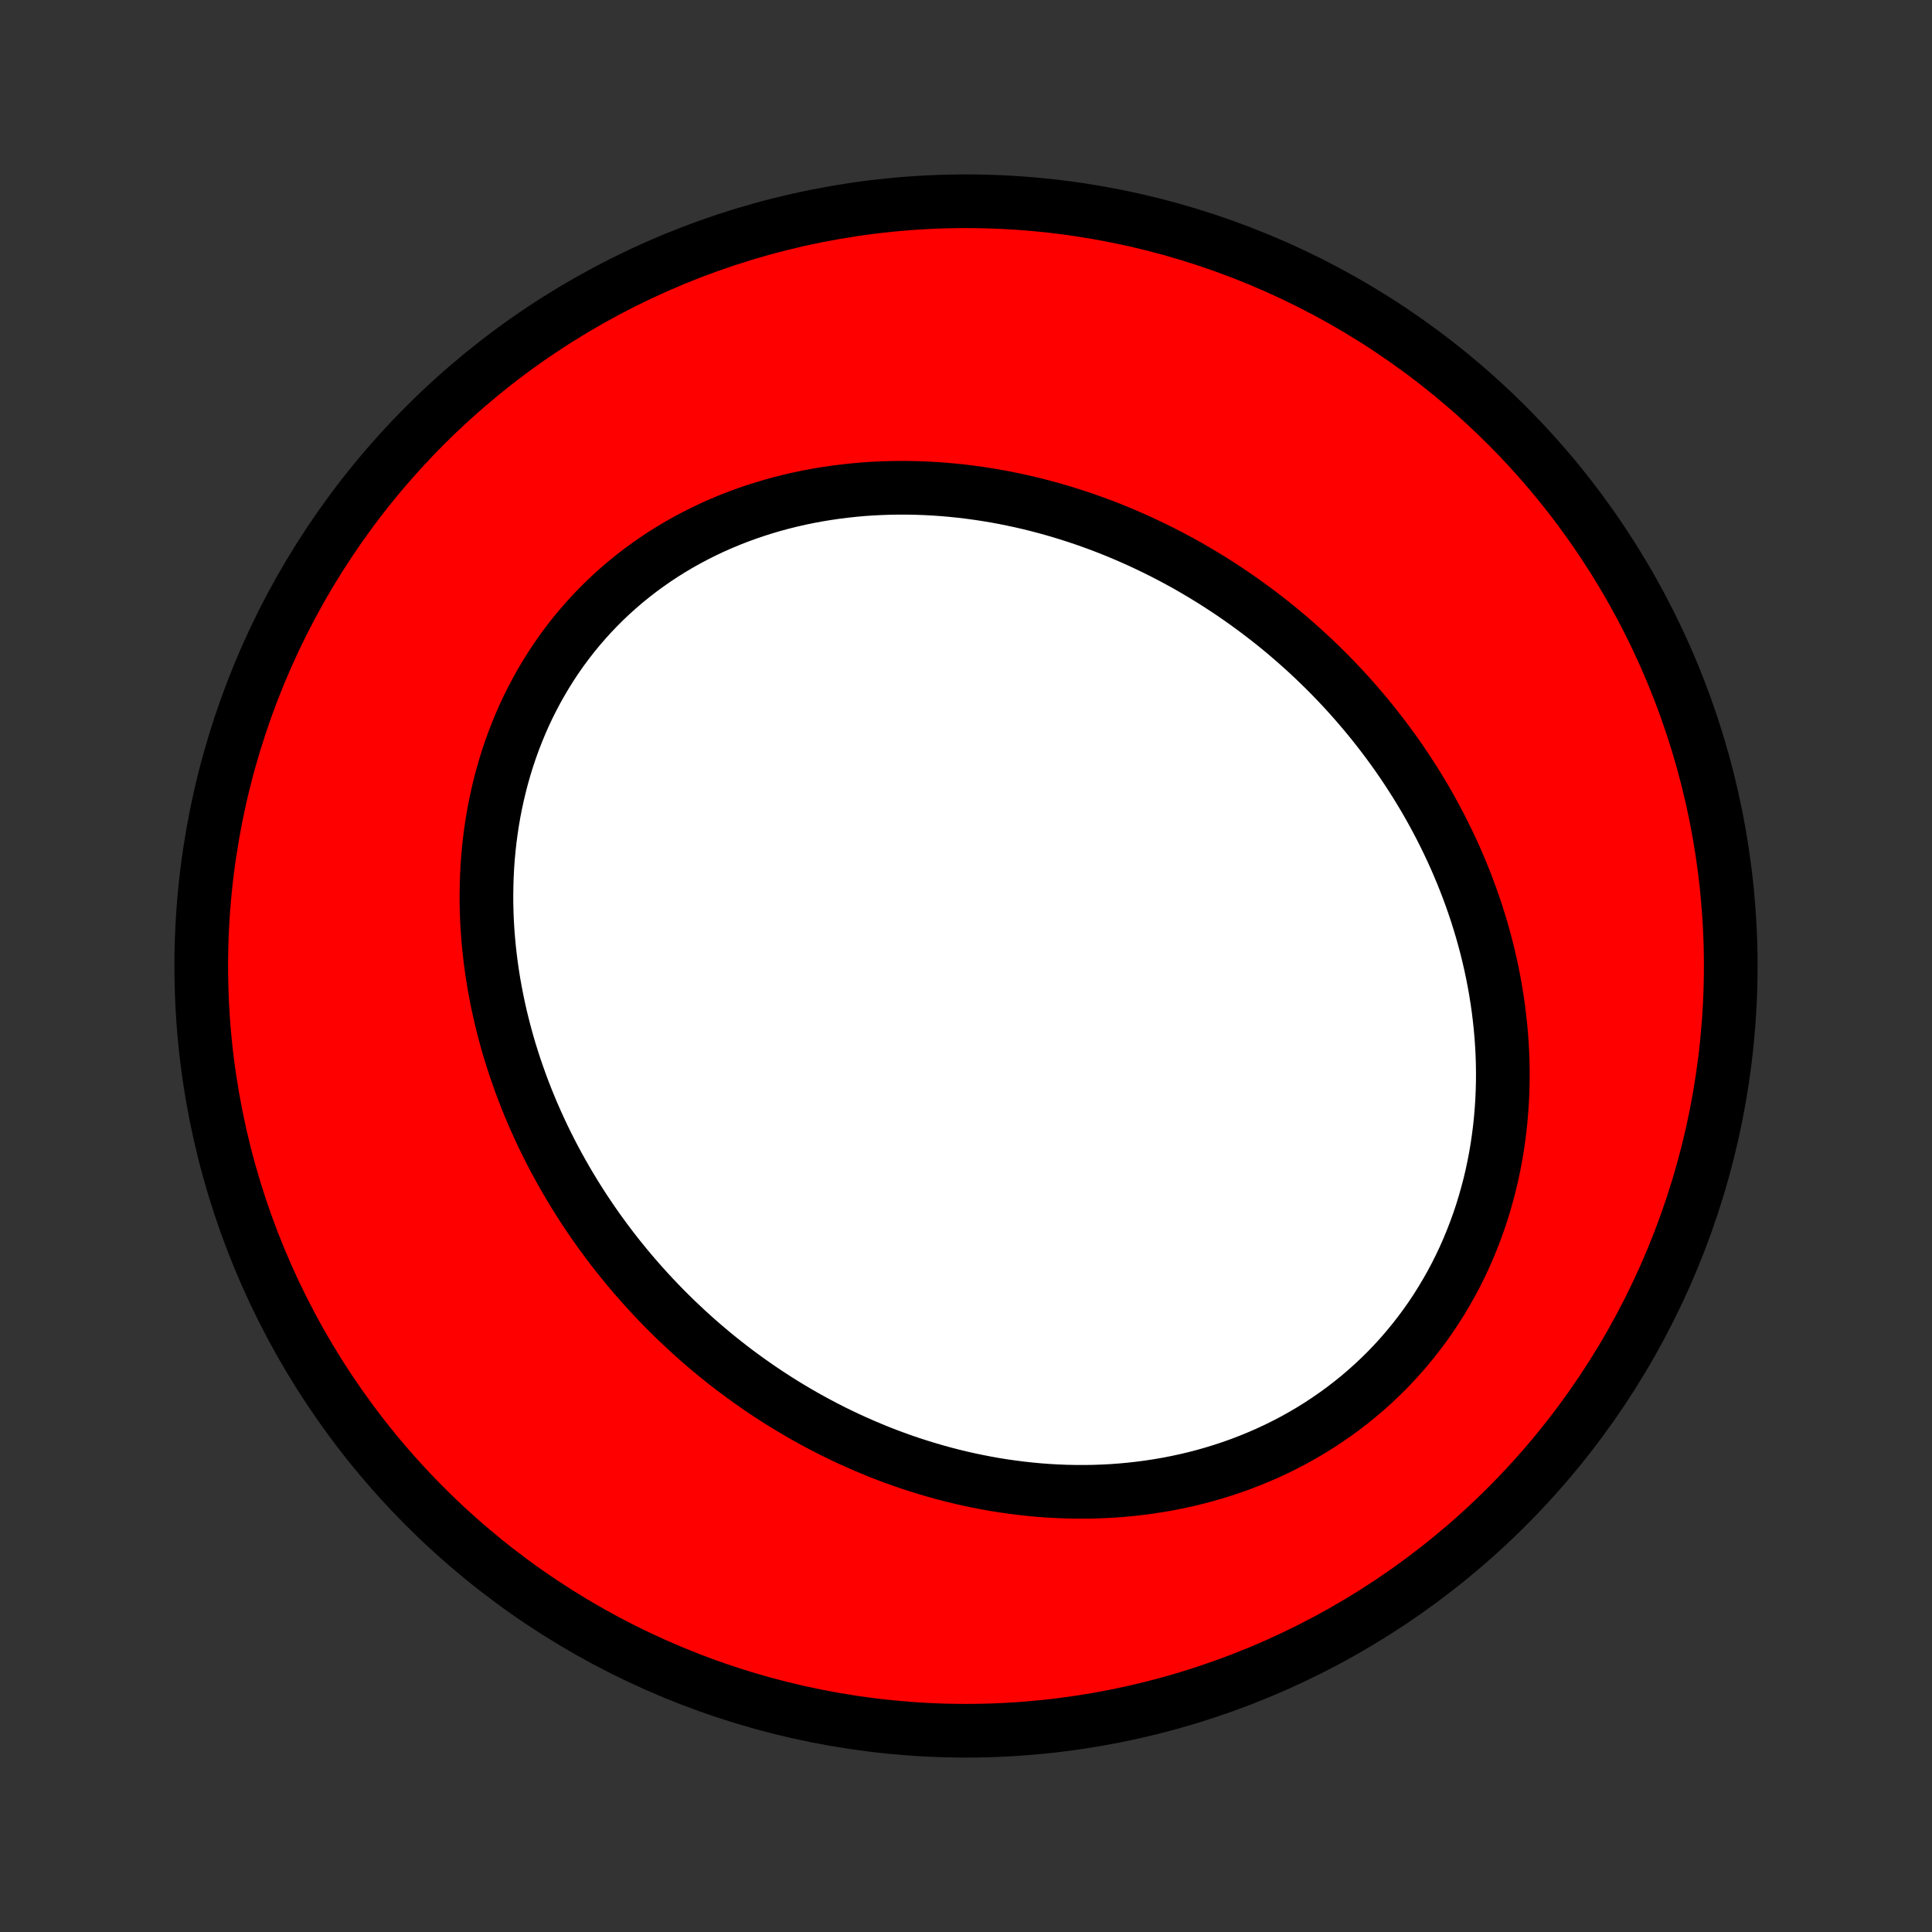 <?xml version="1.0" encoding="utf-8" standalone="no"?>
<!DOCTYPE svg PUBLIC "-//W3C//DTD SVG 1.1//EN"
  "http://www.w3.org/Graphics/SVG/1.1/DTD/svg11.dtd">
<!-- Created with matplotlib (http://matplotlib.org/) -->
<svg height="72pt" version="1.1" viewBox="0 0 72 72" width="72pt" xmlns="http://www.w3.org/2000/svg" xmlns:xlink="http://www.w3.org/1999/xlink">
 <rect x="0" y="0" width="72" height="72" fill="#333333" stroke="none"/>
 <defs>
  <style type="text/css">
*{stroke-linecap:butt;stroke-linejoin:round;}
  </style>
 </defs>
 <g id="figure_1">
  <g id="patch_1">
   <path d="
M0 72
L72 72
L72 0
L0 0
z
" style="fill:none;"/>
  </g>
  <g id="axes_1">
   <g id="PatchCollection_1">
    <defs>
     <path d="
M36 -7.5
C43.558 -7.5 50.808 -10.503 56.153 -15.848
C61.497 -21.192 64.5 -28.442 64.5 -36
C64.5 -43.558 61.497 -50.808 56.153 -56.153
C50.808 -61.497 43.558 -64.5 36 -64.5
C28.442 -64.5 21.192 -61.497 15.848 -56.153
C10.503 -50.808 7.5 -43.558 7.5 -36
C7.5 -28.442 10.503 -21.192 15.848 -15.848
C21.192 -10.503 28.442 -7.5 36 -7.5
z
" id="C0_0_a811fe30f3"/>
     <path d="
M25.178 -22.823
L24.965 -23.032
L24.755 -23.242
L24.547 -23.456
L24.342 -23.672
L24.139 -23.891
L23.939 -24.112
L23.742 -24.336
L23.547 -24.562
L23.355 -24.791
L23.166 -25.022
L22.979 -25.256
L22.795 -25.493
L22.614 -25.732
L22.436 -25.974
L22.26 -26.218
L22.087 -26.465
L21.917 -26.715
L21.75 -26.967
L21.586 -27.222
L21.425 -27.479
L21.267 -27.739
L21.112 -28.001
L20.96 -28.266
L20.811 -28.534
L20.665 -28.804
L20.523 -29.076
L20.384 -29.351
L20.248 -29.629
L20.116 -29.91
L19.987 -30.192
L19.861 -30.478
L19.74 -30.765
L19.622 -31.056
L19.507 -31.349
L19.397 -31.644
L19.291 -31.942
L19.188 -32.242
L19.09 -32.544
L18.995 -32.849
L18.905 -33.156
L18.82 -33.465
L18.739 -33.777
L18.662 -34.09
L18.59 -34.406
L18.523 -34.724
L18.461 -35.044
L18.403 -35.366
L18.351 -35.69
L18.304 -36.015
L18.262 -36.342
L18.226 -36.671
L18.195 -37.001
L18.17 -37.333
L18.15 -37.666
L18.137 -38
L18.129 -38.335
L18.128 -38.671
L18.133 -39.008
L18.144 -39.346
L18.161 -39.684
L18.185 -40.023
L18.216 -40.362
L18.253 -40.7
L18.298 -41.039
L18.349 -41.377
L18.407 -41.715
L18.473 -42.053
L18.546 -42.389
L18.626 -42.724
L18.713 -43.058
L18.808 -43.39
L18.91 -43.721
L19.02 -44.049
L19.137 -44.376
L19.263 -44.699
L19.395 -45.02
L19.535 -45.339
L19.683 -45.654
L19.839 -45.965
L20.002 -46.274
L20.173 -46.578
L20.351 -46.878
L20.536 -47.173
L20.729 -47.465
L20.929 -47.751
L21.137 -48.032
L21.351 -48.308
L21.573 -48.579
L21.801 -48.844
L22.035 -49.103
L22.277 -49.356
L22.524 -49.603
L22.778 -49.844
L23.038 -50.078
L23.303 -50.305
L23.575 -50.526
L23.851 -50.74
L24.133 -50.946
L24.419 -51.146
L24.71 -51.339
L25.006 -51.524
L25.305 -51.702
L25.609 -51.873
L25.917 -52.036
L26.228 -52.192
L26.542 -52.341
L26.859 -52.482
L27.18 -52.616
L27.502 -52.742
L27.827 -52.861
L28.154 -52.973
L28.483 -53.077
L28.814 -53.175
L29.146 -53.265
L29.479 -53.348
L29.813 -53.424
L30.149 -53.493
L30.484 -53.555
L30.821 -53.61
L31.157 -53.659
L31.494 -53.701
L31.831 -53.737
L32.167 -53.767
L32.503 -53.79
L32.839 -53.806
L33.174 -53.817
L33.508 -53.822
L33.841 -53.821
L34.174 -53.814
L34.505 -53.802
L34.835 -53.784
L35.164 -53.761
L35.491 -53.732
L35.817 -53.698
L36.141 -53.659
L36.464 -53.615
L36.785 -53.566
L37.104 -53.512
L37.421 -53.454
L37.736 -53.39
L38.05 -53.323
L38.361 -53.251
L38.671 -53.174
L38.978 -53.093
L39.284 -53.008
L39.587 -52.919
L39.888 -52.826
L40.186 -52.729
L40.483 -52.628
L40.777 -52.523
L41.069 -52.415
L41.359 -52.303
L41.646 -52.187
L41.931 -52.067
L42.214 -51.944
L42.495 -51.818
L42.773 -51.688
L43.048 -51.555
L43.322 -51.419
L43.593 -51.279
L43.861 -51.137
L44.128 -50.991
L44.392 -50.842
L44.653 -50.689
L44.912 -50.534
L45.169 -50.376
L45.423 -50.215
L45.675 -50.05
L45.925 -49.883
L46.172 -49.713
L46.417 -49.54
L46.659 -49.364
L46.899 -49.186
L47.137 -49.004
L47.372 -48.82
L47.605 -48.633
L47.836 -48.443
L48.063 -48.25
L48.289 -48.054
L48.512 -47.856
L48.733 -47.655
L48.951 -47.451
L49.167 -47.244
L49.38 -47.035
L49.591 -46.823
L49.799 -46.608
L50.005 -46.39
L50.208 -46.17
L50.408 -45.947
L50.606 -45.721
L50.801 -45.492
L50.994 -45.26
L51.184 -45.026
L51.371 -44.789
L51.556 -44.549
L51.738 -44.306
L51.917 -44.061
L52.093 -43.813
L52.266 -43.562
L52.436 -43.308
L52.603 -43.051
L52.768 -42.791
L52.929 -42.529
L53.087 -42.264
L53.242 -41.996
L53.393 -41.725
L53.541 -41.451
L53.686 -41.175
L53.827 -40.895
L53.965 -40.613
L54.099 -40.328
L54.23 -40.041
L54.356 -39.75
L54.479 -39.457
L54.598 -39.16
L54.713 -38.861
L54.824 -38.56
L54.93 -38.256
L55.033 -37.949
L55.13 -37.639
L55.224 -37.327
L55.312 -37.012
L55.396 -36.695
L55.475 -36.375
L55.549 -36.053
L55.618 -35.728
L55.682 -35.401
L55.74 -35.072
L55.793 -34.741
L55.841 -34.408
L55.882 -34.073
L55.918 -33.736
L55.948 -33.397
L55.972 -33.056
L55.99 -32.714
L56.001 -32.37
L56.006 -32.026
L56.004 -31.68
L55.995 -31.333
L55.98 -30.985
L55.957 -30.637
L55.928 -30.288
L55.891 -29.938
L55.847 -29.589
L55.796 -29.239
L55.737 -28.89
L55.67 -28.541
L55.596 -28.193
L55.514 -27.846
L55.423 -27.5
L55.325 -27.155
L55.22 -26.812
L55.106 -26.471
L54.983 -26.132
L54.853 -25.795
L54.715 -25.461
L54.569 -25.129
L54.414 -24.801
L54.252 -24.477
L54.081 -24.156
L53.902 -23.839
L53.715 -23.526
L53.521 -23.217
L53.319 -22.914
L53.109 -22.615
L52.891 -22.322
L52.666 -22.034
L52.434 -21.752
L52.195 -21.475
L51.949 -21.205
L51.696 -20.941
L51.436 -20.684
L51.17 -20.434
L50.898 -20.19
L50.62 -19.953
L50.336 -19.724
L50.047 -19.502
L49.753 -19.288
L49.453 -19.081
L49.149 -18.881
L48.841 -18.69
L48.528 -18.506
L48.212 -18.33
L47.891 -18.162
L47.568 -18.002
L47.241 -17.85
L46.911 -17.706
L46.579 -17.57
L46.245 -17.441
L45.908 -17.321
L45.569 -17.208
L45.229 -17.103
L44.888 -17.006
L44.545 -16.916
L44.201 -16.834
L43.857 -16.76
L43.512 -16.692
L43.166 -16.633
L42.821 -16.58
L42.476 -16.535
L42.13 -16.496
L41.786 -16.464
L41.442 -16.439
L41.098 -16.421
L40.756 -16.409
L40.414 -16.404
L40.074 -16.405
L39.734 -16.412
L39.397 -16.425
L39.06 -16.444
L38.725 -16.469
L38.392 -16.5
L38.061 -16.536
L37.731 -16.578
L37.404 -16.624
L37.078 -16.676
L36.755 -16.734
L36.434 -16.796
L36.114 -16.863
L35.797 -16.935
L35.483 -17.011
L35.171 -17.092
L34.861 -17.178
L34.553 -17.268
L34.248 -17.362
L33.945 -17.46
L33.645 -17.562
L33.347 -17.669
L33.052 -17.779
L32.759 -17.893
L32.469 -18.012
L32.182 -18.133
L31.897 -18.259
L31.614 -18.387
L31.335 -18.52
L31.057 -18.655
L30.783 -18.795
L30.511 -18.937
L30.241 -19.083
L29.974 -19.232
L29.71 -19.384
L29.448 -19.539
L29.189 -19.697
L28.933 -19.858
L28.679 -20.023
L28.427 -20.19
L28.179 -20.36
L27.933 -20.533
L27.689 -20.709
L27.448 -20.887
L27.209 -21.069
L26.973 -21.253
L26.74 -21.44
L26.509 -21.63
L26.281 -21.822
L26.055 -22.017
L25.832 -22.215
L25.611 -22.415
z
" id="C0_1_309f18cada"/>
    </defs>
    <g clip-path="url(#p1bffca34e9)">
     <use style="fill:#ff0000;stroke:#000000;stroke-width:2.0;" x="0.0" xlink:href="#C0_0_a811fe30f3" y="72.0"/>
    </g>
    <g clip-path="url(#p1bffca34e9)">
     <use style="fill:#ffffff;stroke:#000000;stroke-width:2.0;" x="0.0" xlink:href="#C0_1_309f18cada" y="72.0"/>
    </g>
   </g>
  </g>
 </g>
 <defs>
  <clipPath id="p1bffca34e9">
   <rect height="72.0" width="72.0" x="0.0" y="0.0"/>
  </clipPath>
 </defs>
</svg>
